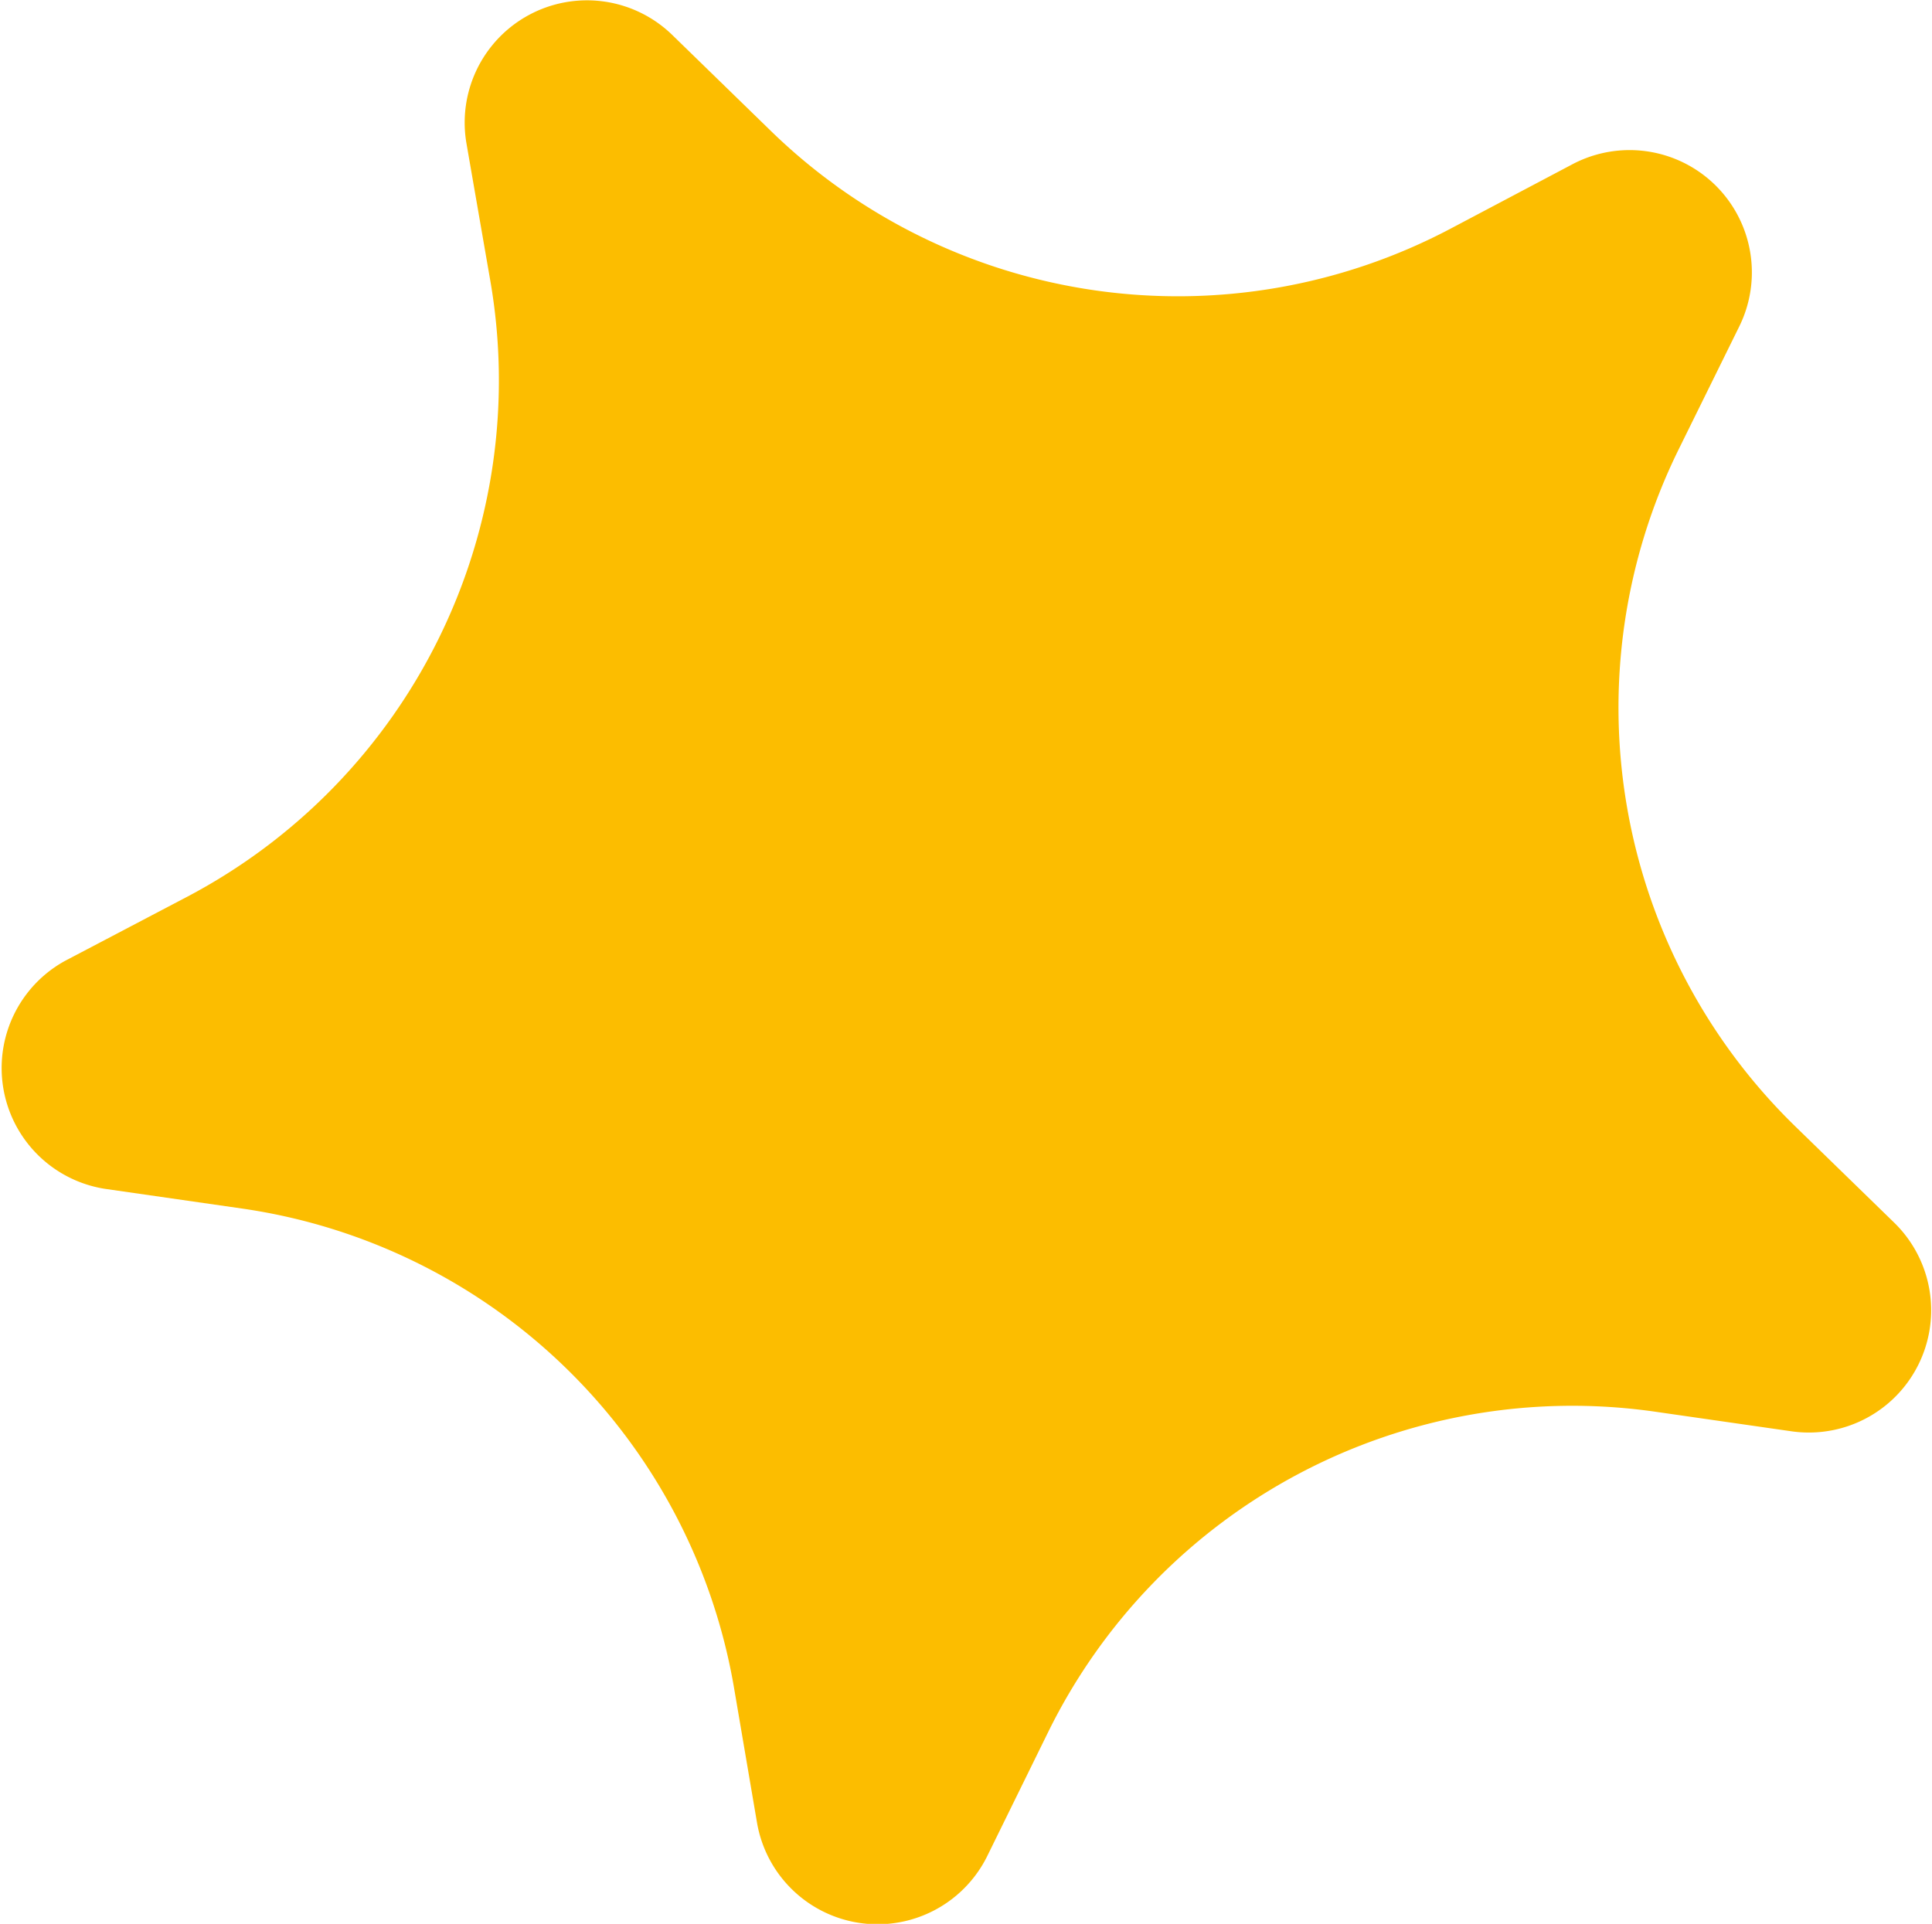 <svg xmlns="http://www.w3.org/2000/svg" viewBox="0 0 44.23 44.05"><defs><style>.cls-1{fill:#fcbd00;}</style></defs><g id="Layer_2" data-name="Layer 2"><g id="stars"><path class="cls-1" d="M15.39.8,17.65,3A13.36,13.36,0,0,0,33.2,5.24L36,3.76a2.8,2.8,0,0,1,3.82,3.71l-1.4,2.84A13.38,13.38,0,0,0,41.1,25.79L43.37,28A2.8,2.8,0,0,1,41,32.77l-3.13-.45A13.37,13.37,0,0,0,24,39.65l-1.39,2.83a2.8,2.8,0,0,1-5.28-.75l-.53-3.11A13.36,13.36,0,0,0,5.53,27.67L2.4,27.22A2.8,2.8,0,0,1,1.49,22l2.8-1.47A13.36,13.36,0,0,0,11.22,6.4l-.54-3.11A2.8,2.8,0,0,1,15.39.8Z"/></g></g></svg>